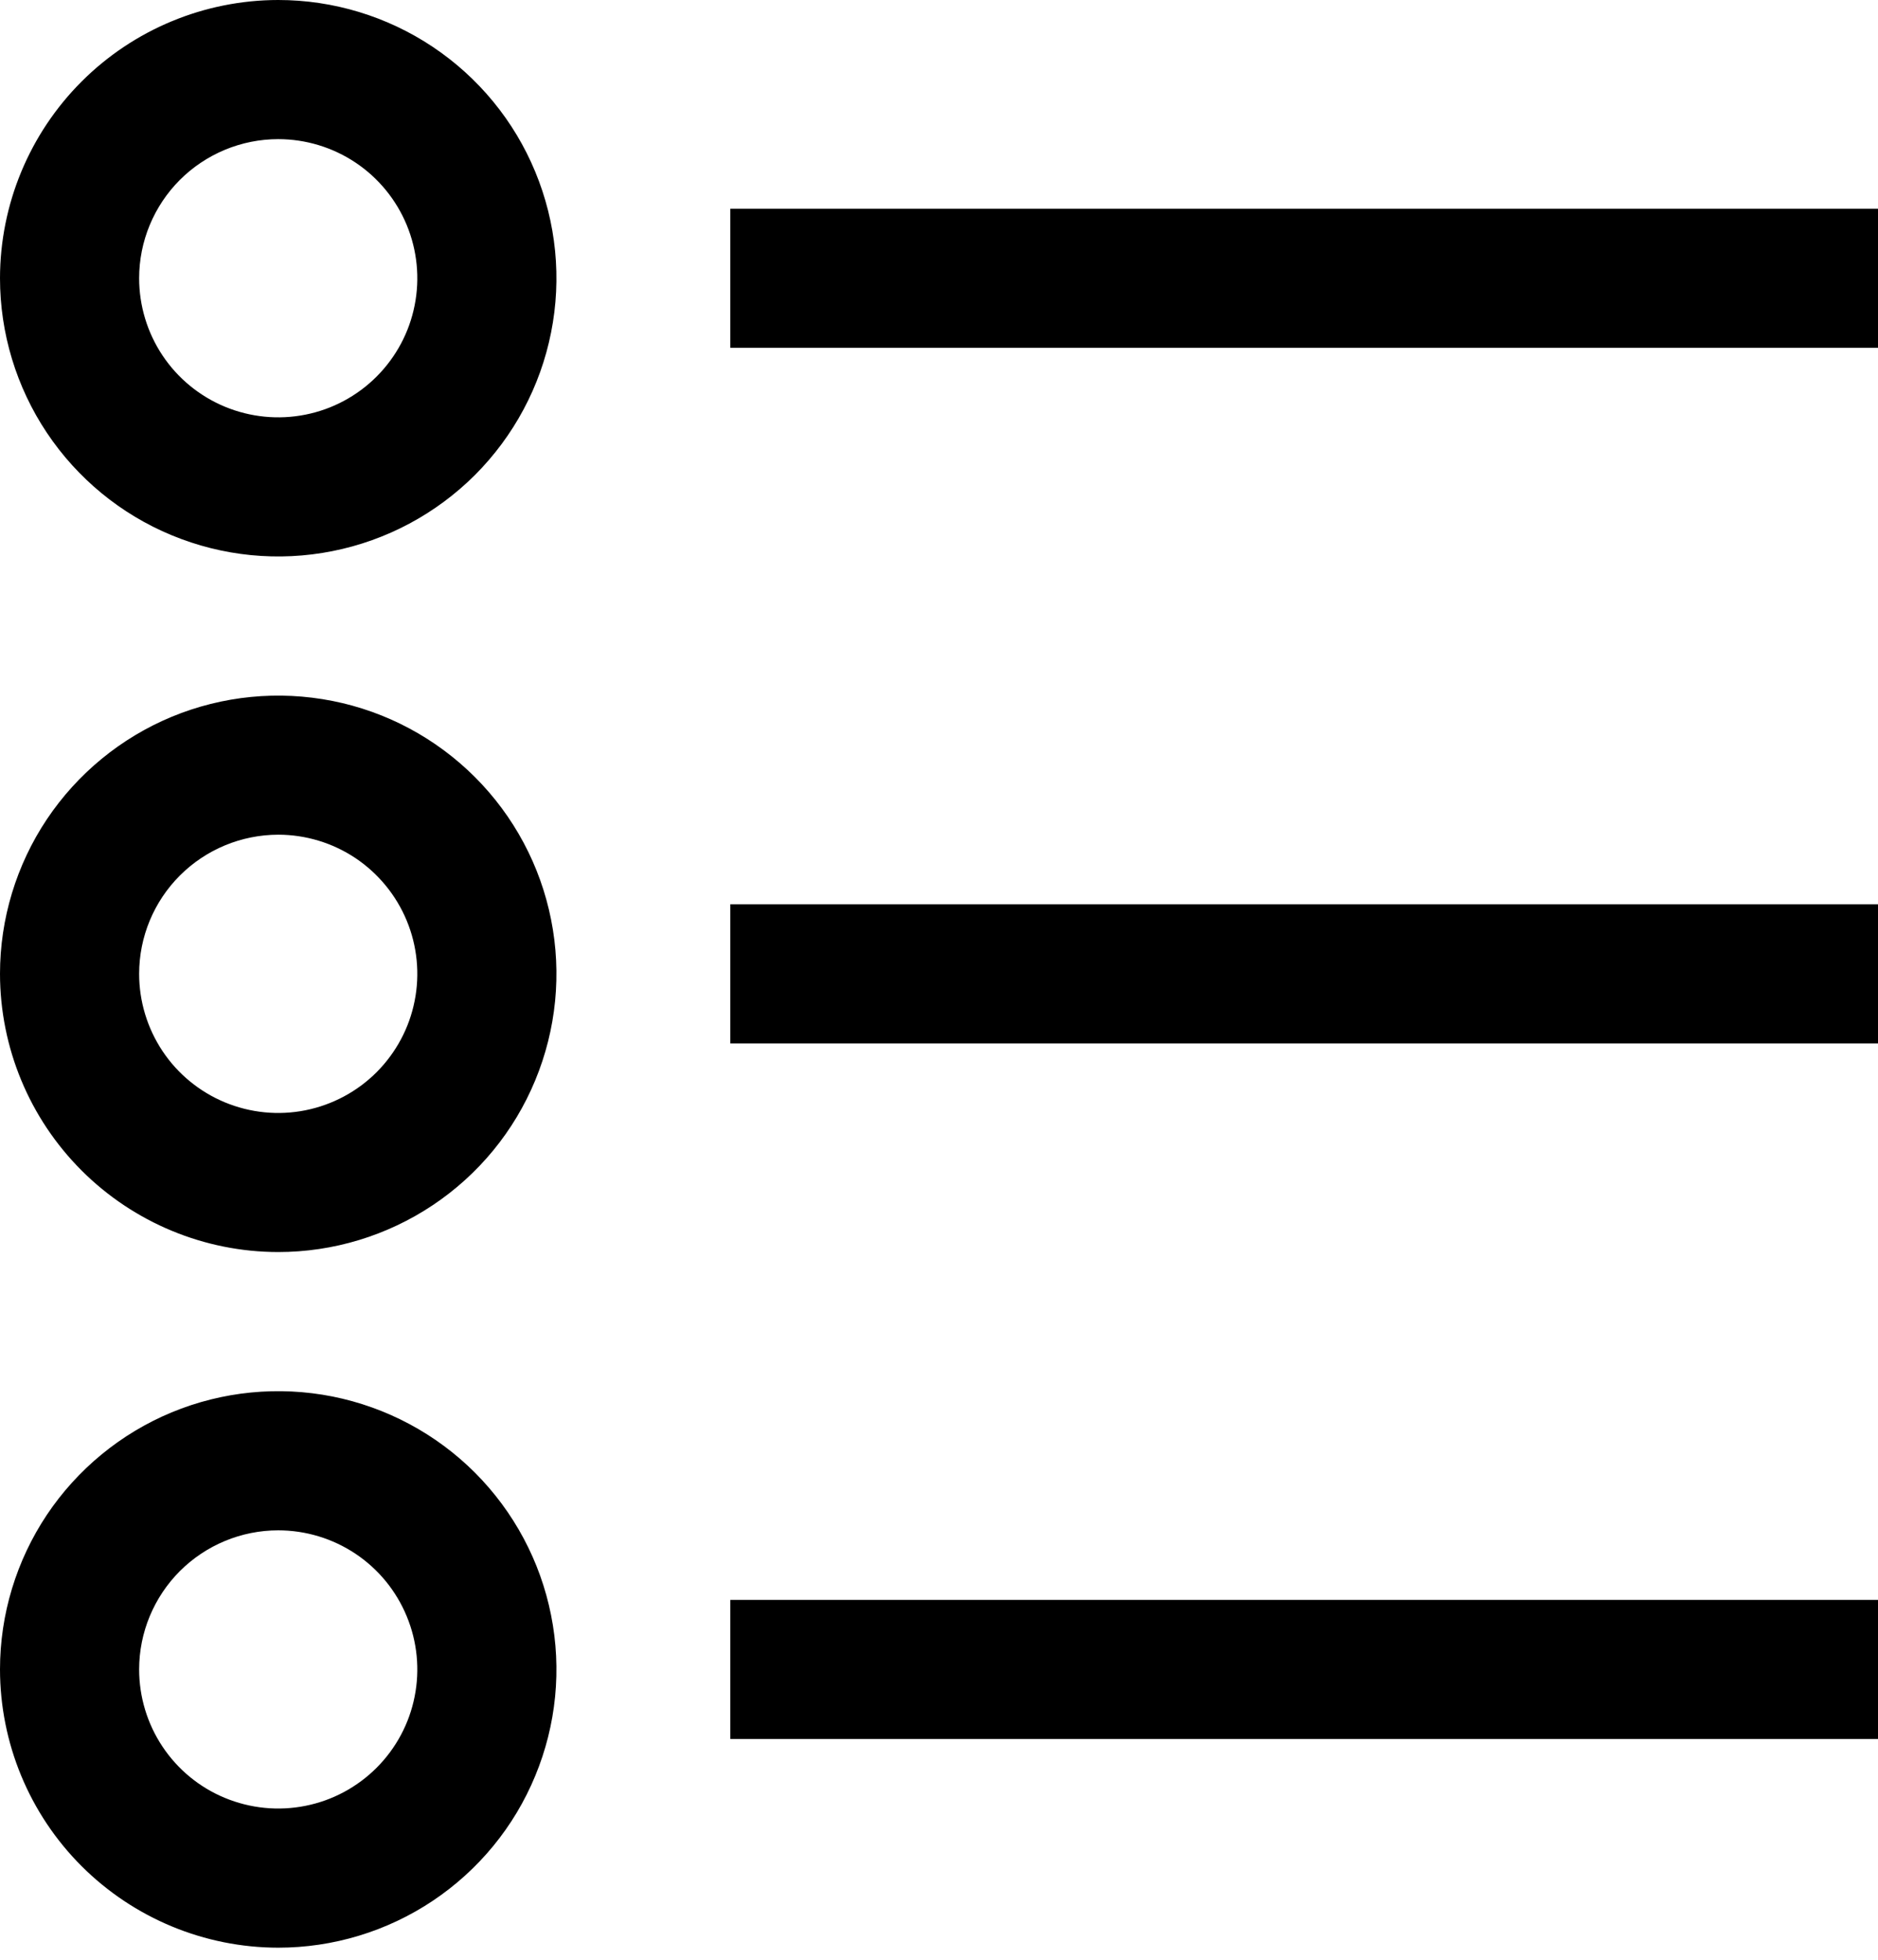 <svg width="23" height="24" viewBox="0 0 23 24" fill="none" xmlns="http://www.w3.org/2000/svg">
<path d="M23 2.556H8.944V4.259H23V2.556Z" fill="black"/>
<path d="M0 3.407C0 4.081 0.2 4.74 0.574 5.3C0.949 5.861 1.481 6.298 2.103 6.555C2.726 6.813 3.411 6.881 4.072 6.749C4.733 6.618 5.34 6.293 5.817 5.817C6.293 5.34 6.618 4.733 6.749 4.072C6.881 3.411 6.813 2.726 6.555 2.103C6.298 1.481 5.861 0.949 5.3 0.574C4.74 0.2 4.081 0 3.407 0C2.504 0.001 1.638 0.36 0.999 0.999C0.36 1.638 0.001 2.504 0 3.407ZM3.407 1.704C3.744 1.704 4.074 1.804 4.354 1.991C4.634 2.178 4.852 2.444 4.981 2.755C5.11 3.067 5.144 3.409 5.078 3.74C5.013 4.07 4.85 4.374 4.612 4.612C4.374 4.85 4.07 5.013 3.74 5.078C3.409 5.144 3.067 5.11 2.755 4.981C2.444 4.852 2.178 4.634 1.991 4.354C1.804 4.074 1.704 3.744 1.704 3.407C1.704 2.956 1.884 2.523 2.203 2.203C2.523 1.884 2.956 1.704 3.407 1.704Z" fill="black"/>
<path d="M23 11.074H8.944V12.778H23V11.074Z" fill="black"/>
<path d="M3.407 15.333C4.081 15.333 4.74 15.133 5.3 14.759C5.861 14.385 6.298 13.852 6.555 13.23C6.813 12.607 6.881 11.922 6.749 11.261C6.618 10.6 6.293 9.993 5.817 9.517C5.34 9.04 4.733 8.715 4.072 8.584C3.411 8.453 2.726 8.52 2.103 8.778C1.481 9.036 0.949 9.473 0.574 10.033C0.2 10.593 0 11.252 0 11.926C0.001 12.829 0.36 13.695 0.999 14.334C1.638 14.973 2.504 15.332 3.407 15.333ZM3.407 10.222C3.744 10.222 4.074 10.322 4.354 10.509C4.634 10.697 4.852 10.963 4.981 11.274C5.11 11.585 5.144 11.928 5.078 12.258C5.013 12.589 4.85 12.892 4.612 13.131C4.374 13.369 4.07 13.531 3.74 13.597C3.409 13.663 3.067 13.629 2.755 13.5C2.444 13.371 2.178 13.153 1.991 12.873C1.804 12.592 1.704 12.263 1.704 11.926C1.704 11.474 1.884 11.041 2.203 10.722C2.523 10.402 2.956 10.223 3.407 10.222Z" fill="black"/>
<path d="M23 19.593H8.944V21.296H23V19.593Z" fill="black"/>
<path d="M3.407 23.852C4.081 23.852 4.74 23.652 5.3 23.278C5.861 22.903 6.298 22.371 6.555 21.748C6.813 21.126 6.881 20.441 6.749 19.78C6.618 19.119 6.293 18.512 5.817 18.035C5.34 17.558 4.733 17.234 4.072 17.102C3.411 16.971 2.726 17.038 2.103 17.296C1.481 17.554 0.949 17.991 0.574 18.551C0.2 19.112 0 19.77 0 20.444C0.001 21.348 0.36 22.214 0.999 22.853C1.638 23.491 2.504 23.851 3.407 23.852ZM3.407 18.741C3.744 18.741 4.074 18.841 4.354 19.028C4.634 19.215 4.852 19.481 4.981 19.793C5.11 20.104 5.144 20.446 5.078 20.777C5.013 21.107 4.85 21.411 4.612 21.649C4.374 21.887 4.07 22.05 3.74 22.115C3.409 22.181 3.067 22.147 2.755 22.018C2.444 21.89 2.178 21.671 1.991 21.391C1.804 21.111 1.704 20.781 1.704 20.444C1.704 19.993 1.884 19.56 2.203 19.24C2.523 18.921 2.956 18.741 3.407 18.741Z" fill="black"/>
</svg>
